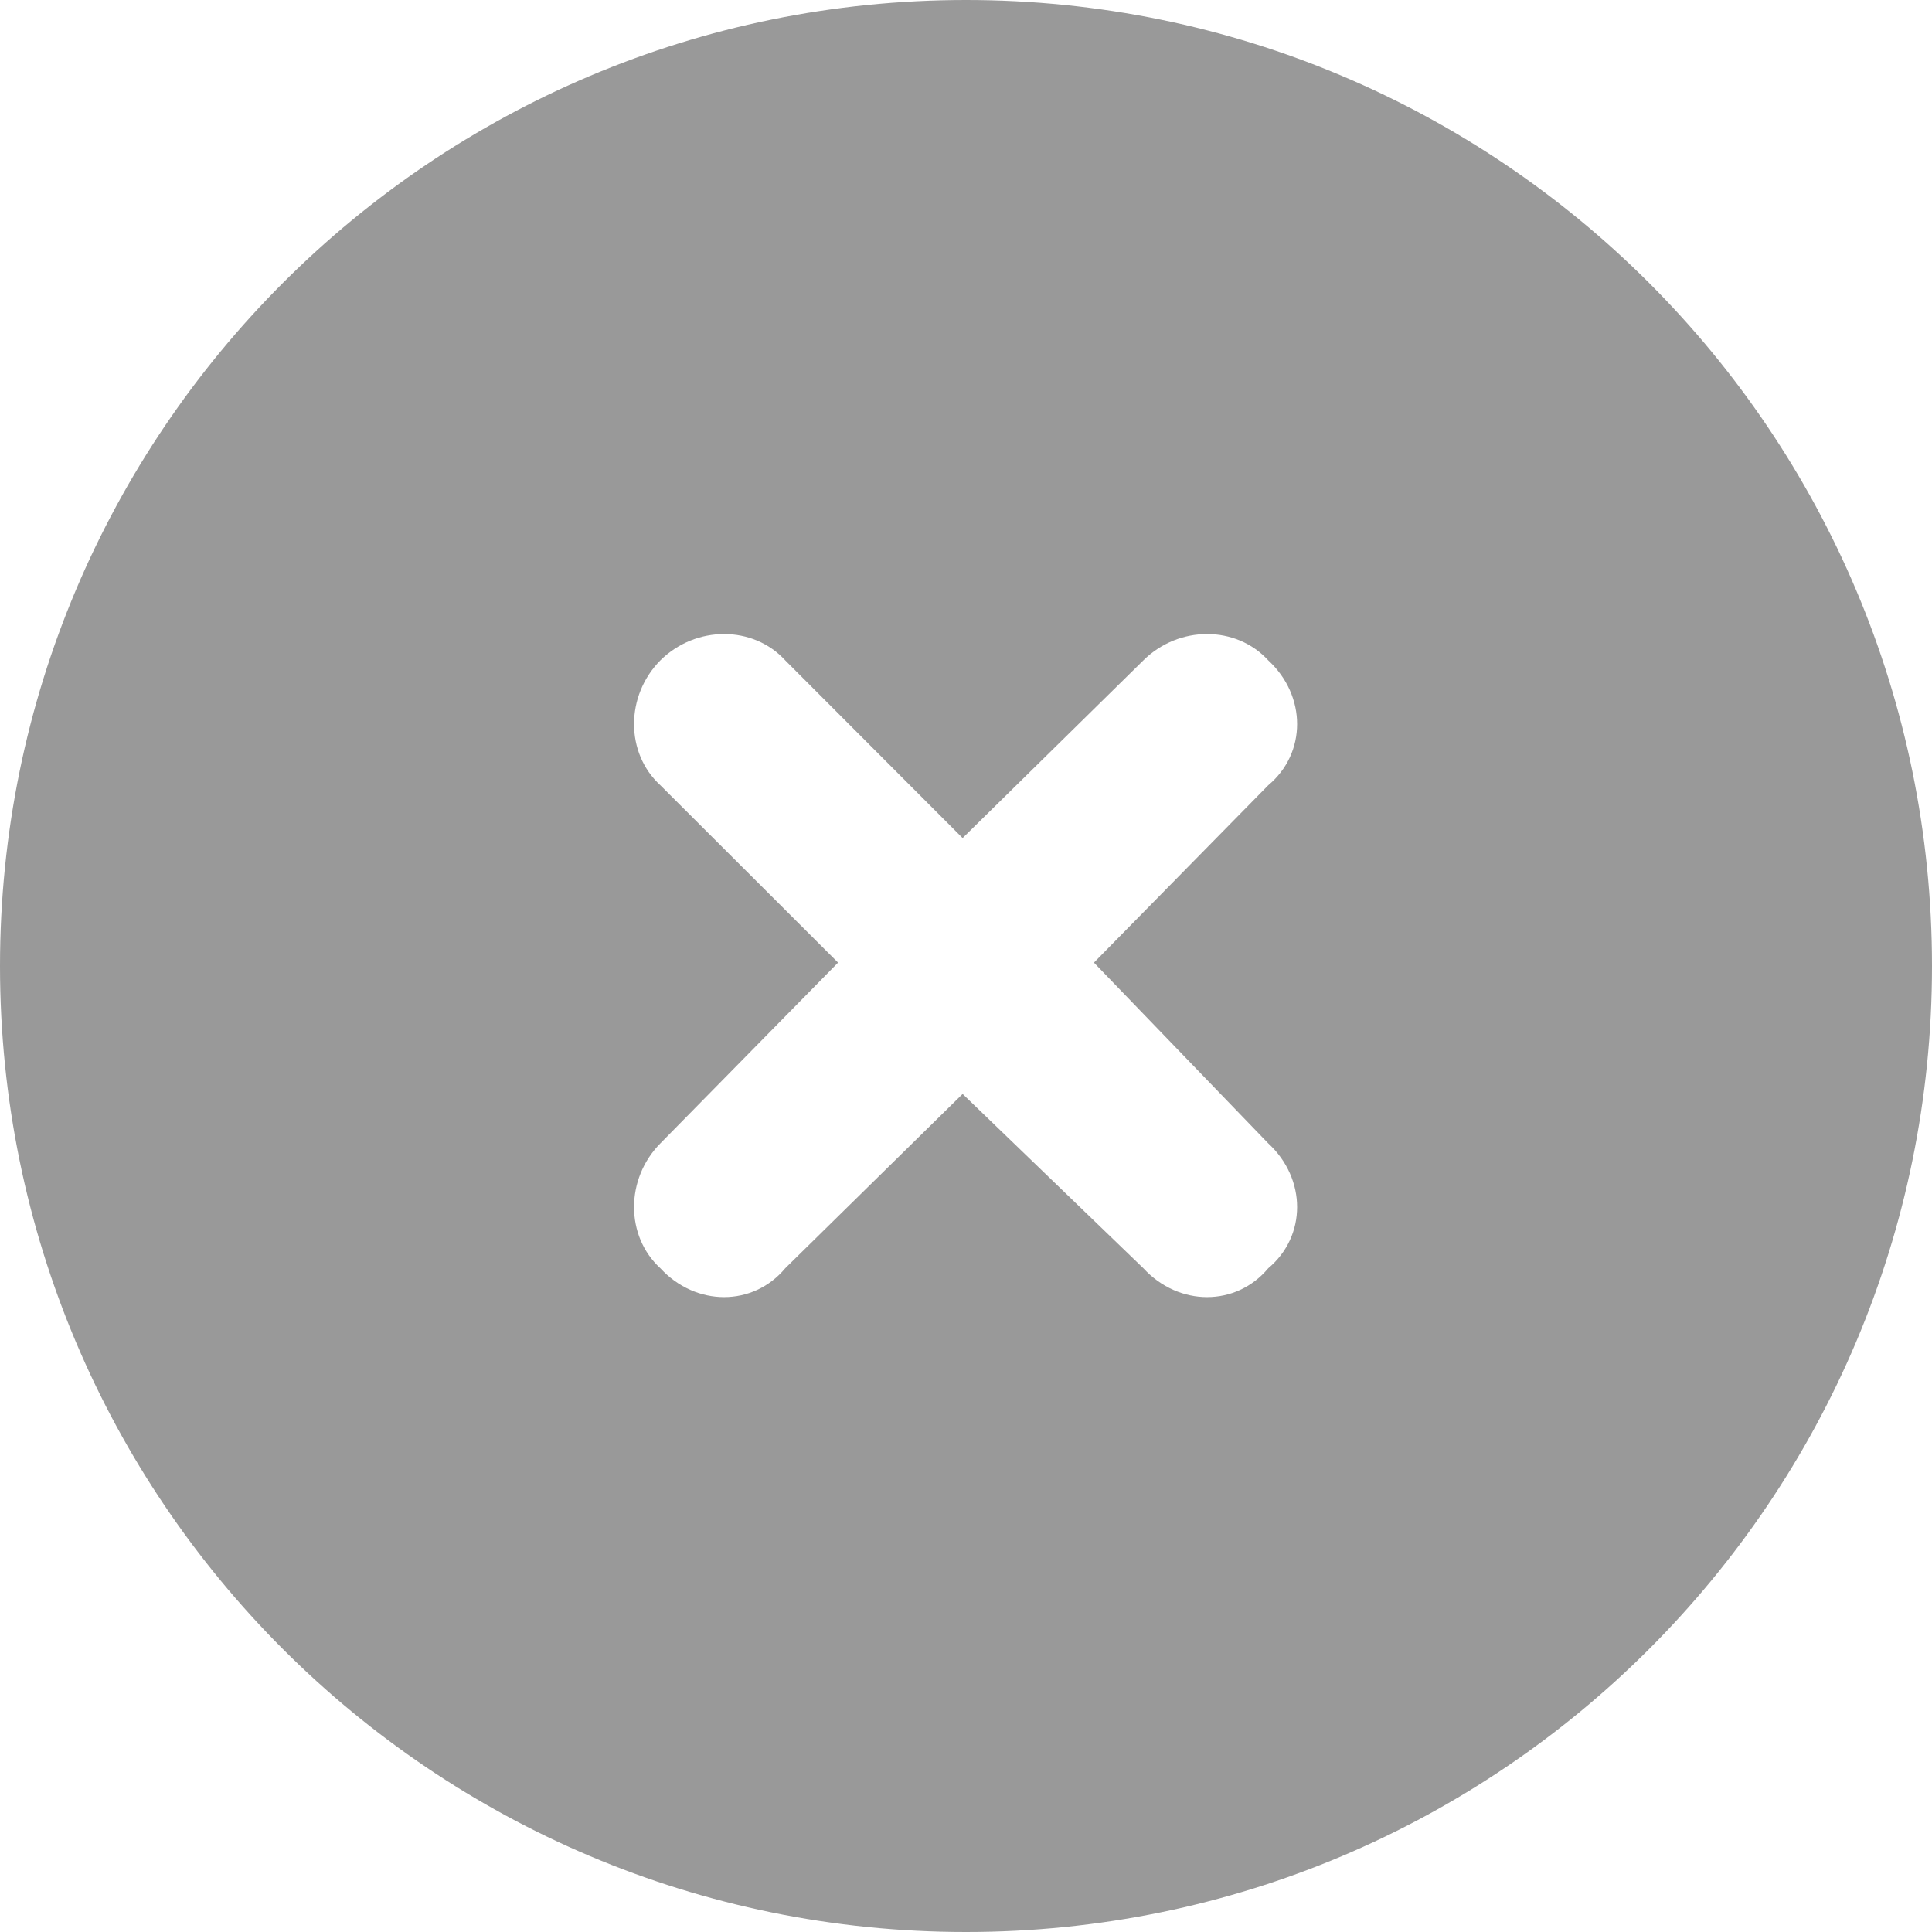 <svg width="36" height="36" viewBox="0 0 36 36" fill="none" xmlns="http://www.w3.org/2000/svg">
<path opacity="0.4" d="M0 18C0 8.058 8.058 0 18 0C27.942 0 36 8.058 36 18C36 27.942 27.942 36 18 36C8.058 36 0 27.942 0 18ZM12.305 14.632L15.616 17.937L12.305 21.305C11.651 21.966 11.651 23.034 12.305 23.632C12.966 24.349 14.034 24.349 14.632 23.632L17.937 20.384L21.305 23.632C21.966 24.349 23.034 24.349 23.632 23.632C24.349 23.034 24.349 21.966 23.632 21.305L20.384 17.937L23.632 14.632C24.349 14.034 24.349 12.966 23.632 12.305C23.034 11.651 21.966 11.651 21.305 12.305L17.937 15.616L14.632 12.305C14.034 11.651 12.966 11.651 12.305 12.305C11.651 12.966 11.651 14.034 12.305 14.632Z" fill="black"/>
</svg>
